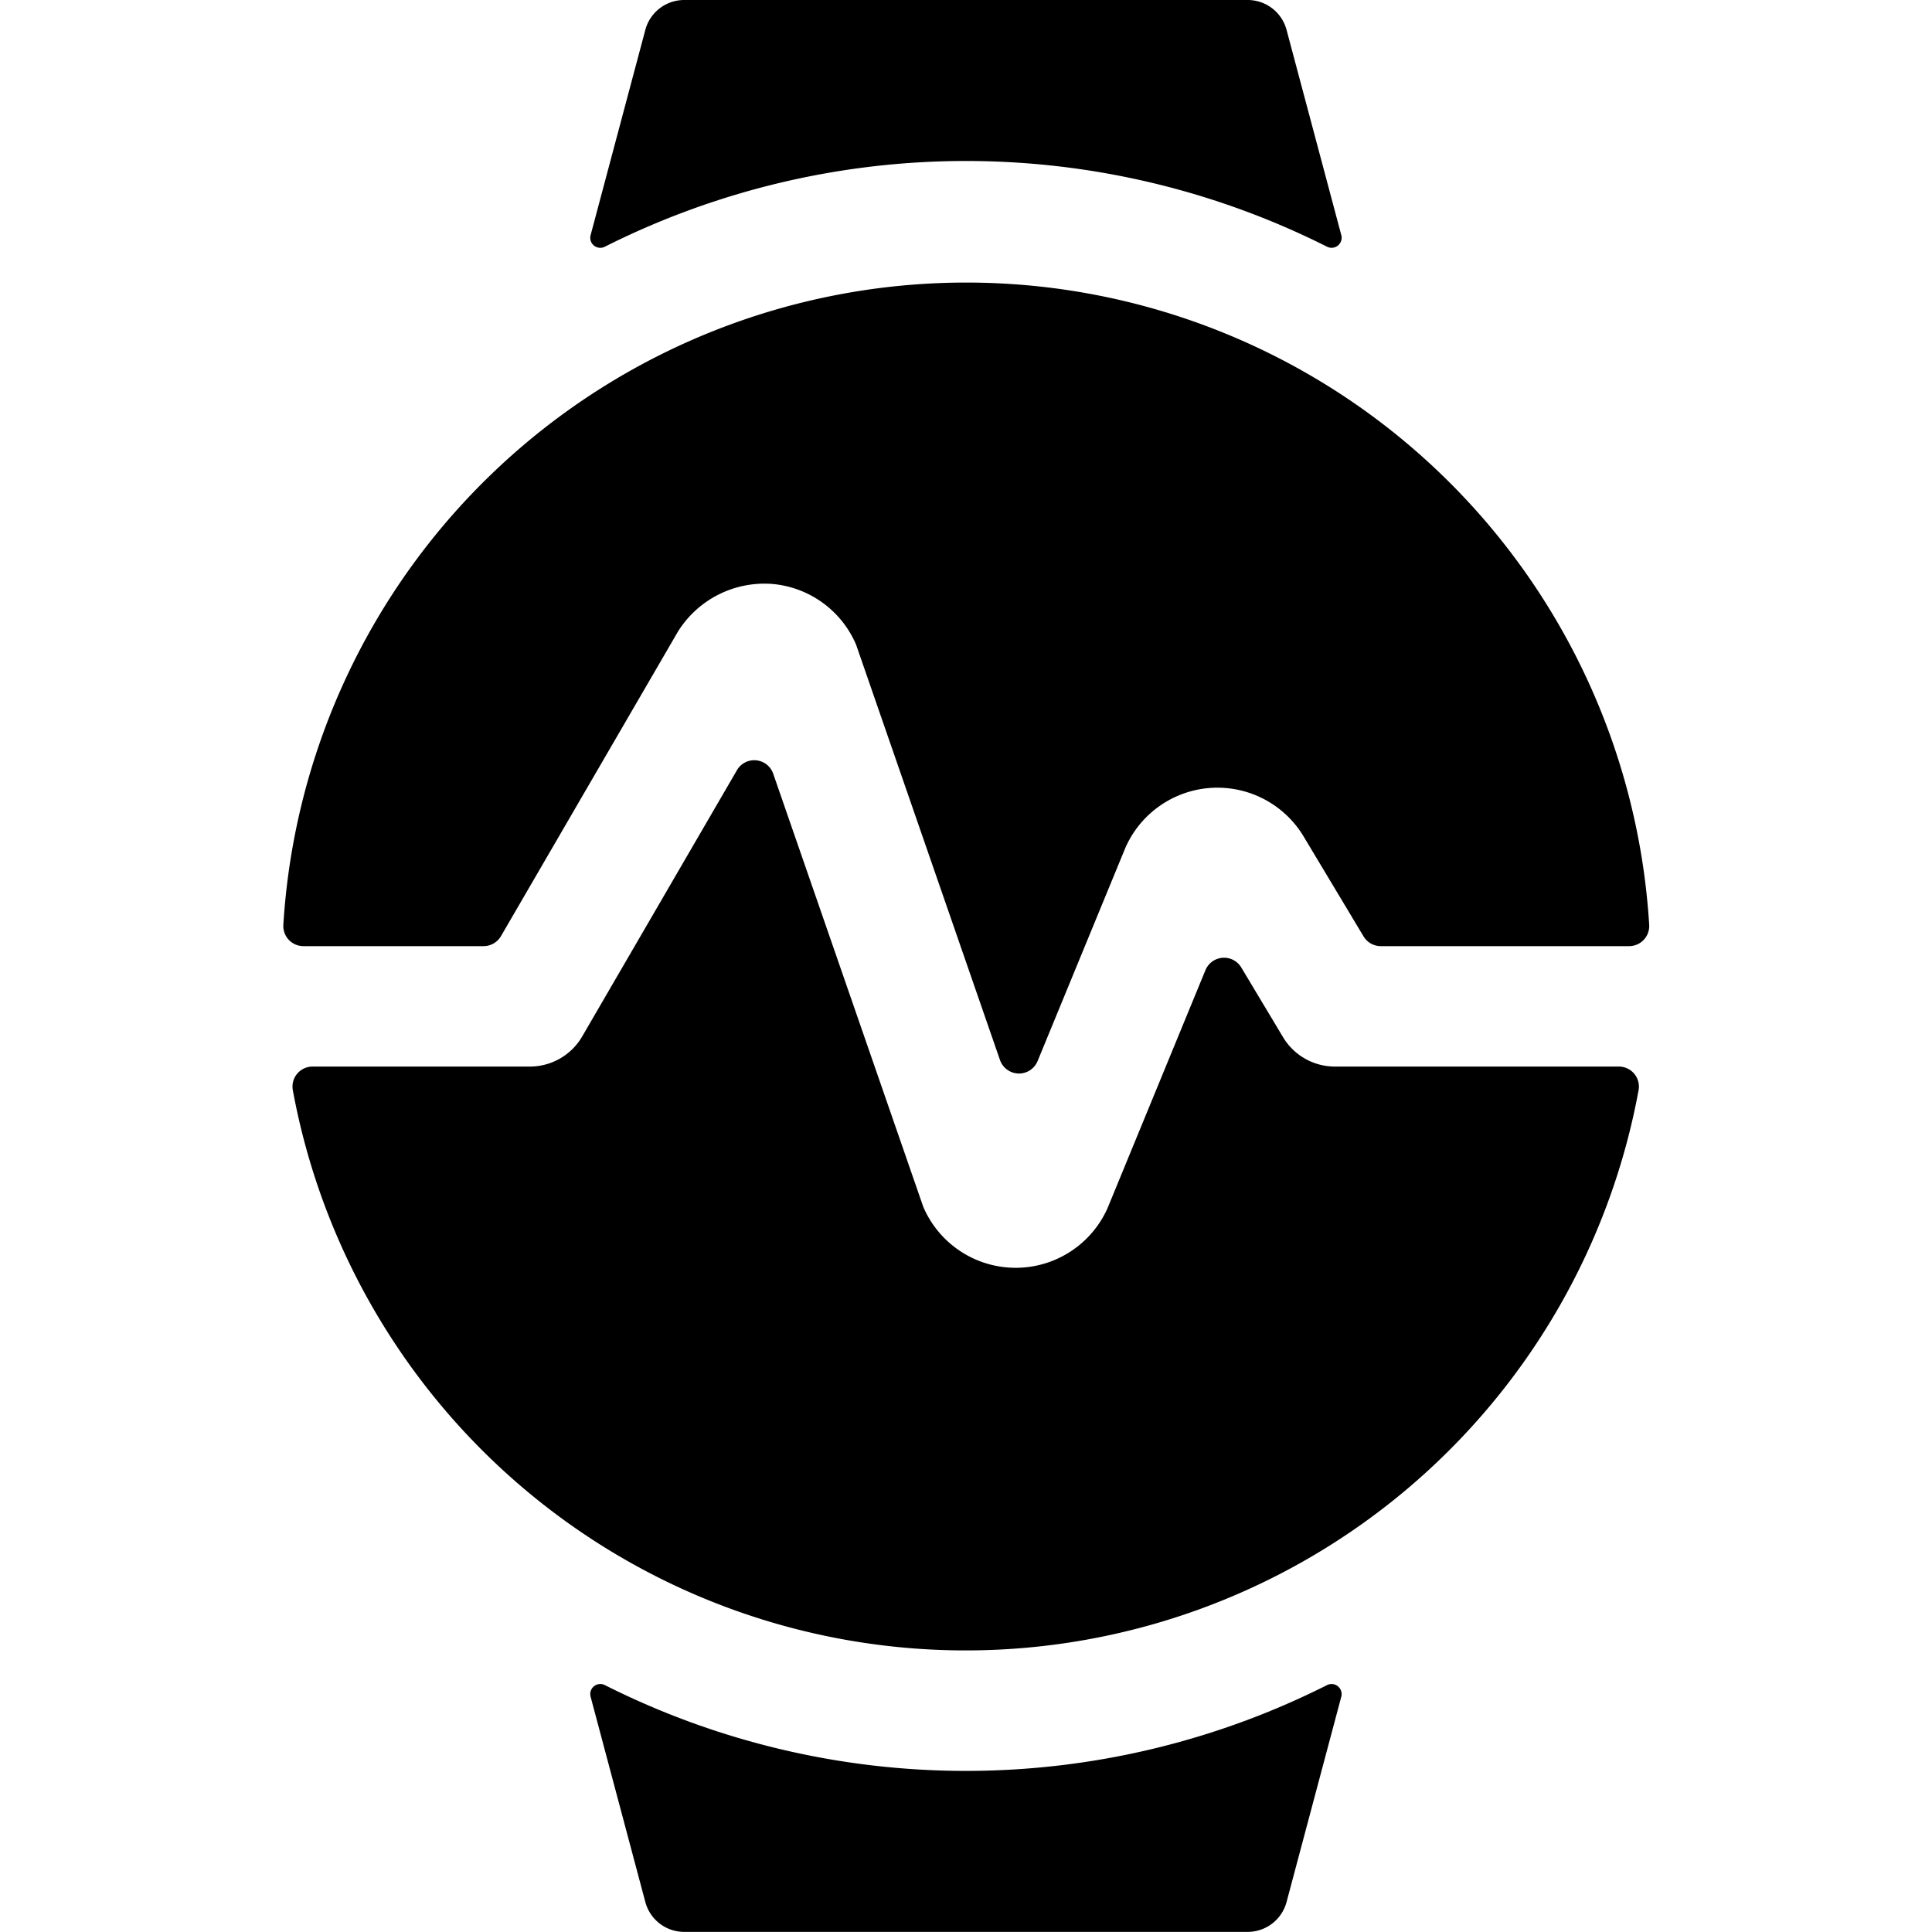 <svg xmlns="http://www.w3.org/2000/svg" version="1.1" xmlns:xlink="http://www.w3.org/1999/xlink" xmlns:svgjs="http://svgjs.com/svgjs" viewBox="0 0 140 140" width="140" height="140"><g transform="matrix(5.833,0,0,5.833,0,0)"><path d="M15.94,12.886l-.519-.866a.25.25,0,0,0-.446.033l-1.216,2.956a1.249,1.249,0,0,1-2.289-.016L9.606,9.613a.249.249,0,0,0-.452-.043L7.232,12.877a.752.752,0,0,1-.649.373h-2.7a.249.249,0,0,0-.245.295,8.5,8.5,0,0,0,16.718,0,.249.249,0,0,0-.053-.205.251.251,0,0,0-.193-.09h-3.53A.751.751,0,0,1,15.94,12.886Z" fill="#000000" stroke="none" stroke-linecap="round" stroke-linejoin="round" stroke-width="0"></path><path d="M8.423,7.845A1.267,1.267,0,0,1,9.6,7.255a1.25,1.25,0,0,1,1.035.753l1.788,5.161a.25.25,0,0,0,.467.013l1.092-2.653A1.249,1.249,0,0,1,16.2,10.4l.739,1.232a.25.25,0,0,0,.215.122h3.085a.25.25,0,0,0,.249-.265,8.5,8.5,0,0,0-16.968,0,.25.25,0,0,0,.249.265H6.008a.251.251,0,0,0,.216-.125Z" fill="#000000" stroke="none" stroke-linecap="round" stroke-linejoin="round" stroke-width="0"></path><path d="M7.379,3.051a.125.125,0,0,0,.135.014,9.98,9.98,0,0,1,8.972,0,.125.125,0,0,0,.177-.144l-.68-2.55A.5.5,0,0,0,15.5,0h-7a.5.5,0,0,0-.483.371l-.68,2.551A.125.125,0,0,0,7.379,3.051Z" fill="#000000" stroke="none" stroke-linecap="round" stroke-linejoin="round" stroke-width="0"></path><path d="M16.621,20.949a.125.125,0,0,0-.135-.015,9.972,9.972,0,0,1-8.972,0,.125.125,0,0,0-.177.144l.68,2.551A.5.5,0,0,0,8.5,24h7a.5.5,0,0,0,.483-.371l.68-2.551A.125.125,0,0,0,16.621,20.949Z" fill="#000000" stroke="none" stroke-linecap="round" stroke-linejoin="round" stroke-width="0"></path></g></svg>